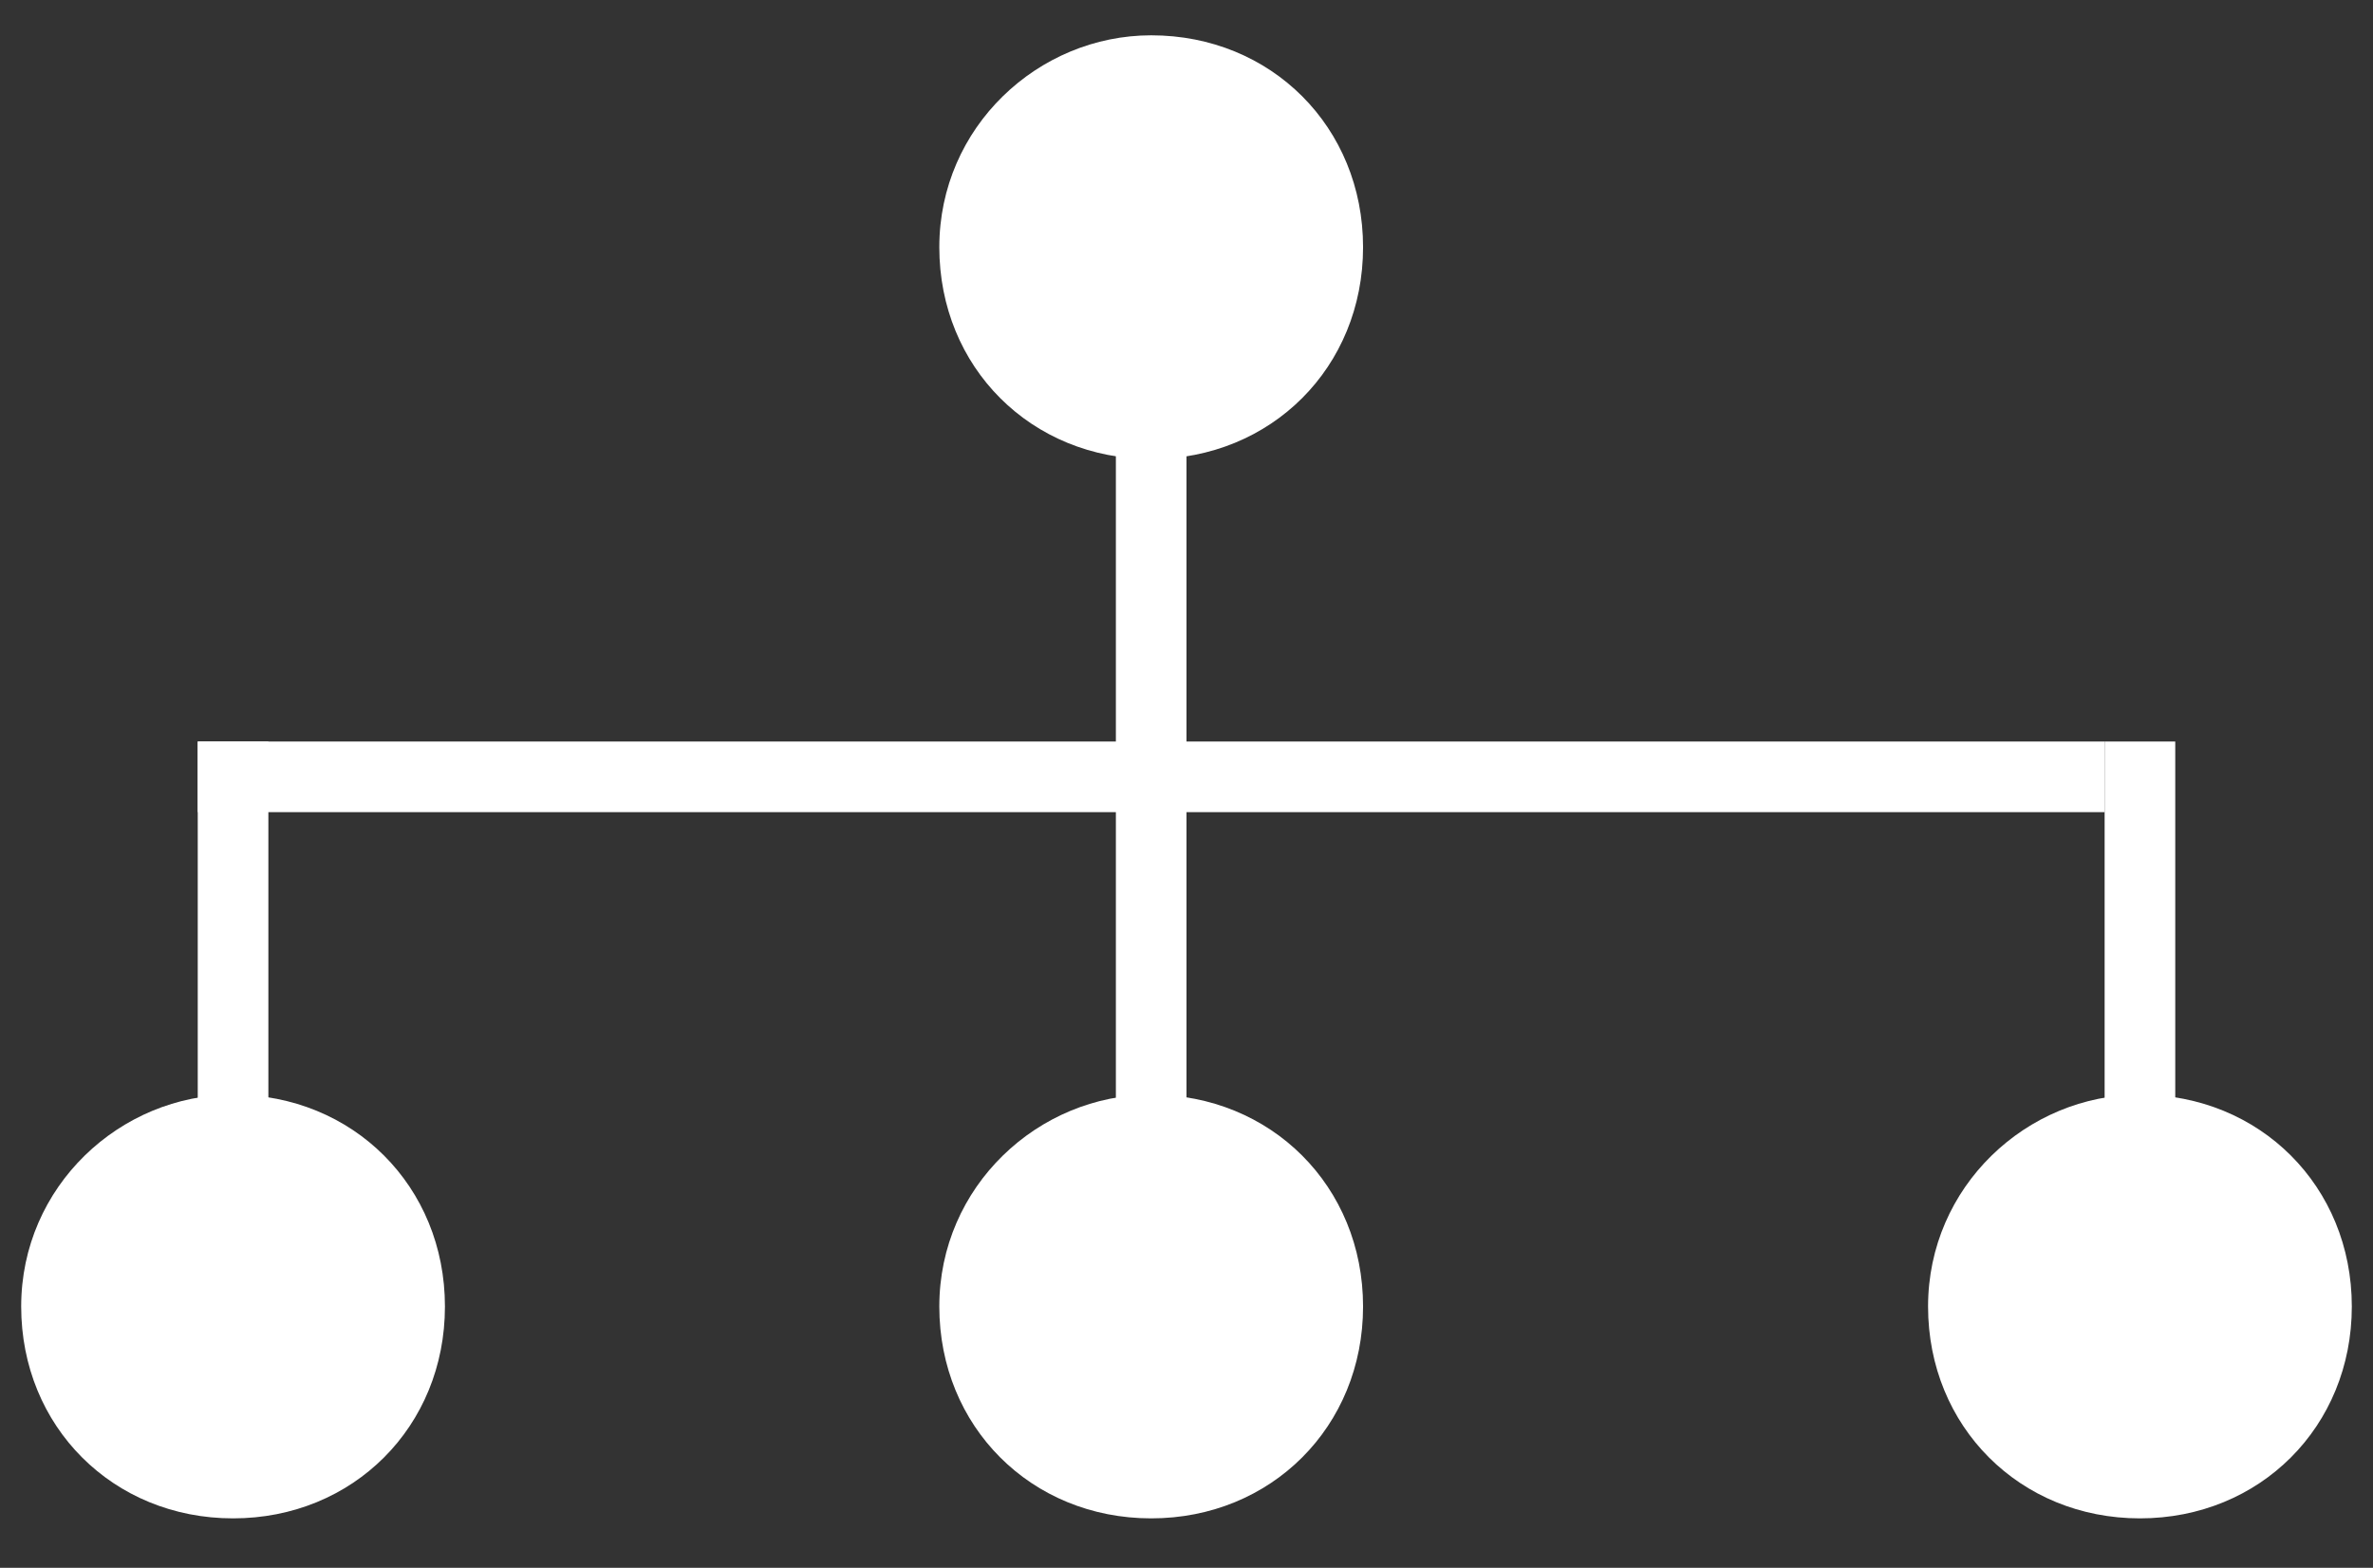 <?xml version="1.0" encoding="utf-8"?>
<!-- Generator: Adobe Illustrator 22.0.1, SVG Export Plug-In . SVG Version: 6.00 Build 0)  -->
<svg version="1.1" id="Calque_1" xmlns="http://www.w3.org/2000/svg" xmlns:xlink="http://www.w3.org/1999/xlink" x="0px" y="0px"
	 viewBox="0 0 33.6 22.2" style="enable-background:new 0 0 33.6 22.2;" xml:space="preserve">
<rect x="0" y="0" width="33.6" height="22.2" fill="#333333" stroke="none"/>
<style type="text/css">
	.st0{fill:#FFFFFF;}
	.st1{fill:none;stroke:#FFFFFF;stroke-linecap:square;}
</style>
<title>Group 5</title>
<desc>Created with Sketch.</desc>
<path id="Rectangle-9" class="st0" d="M16.3,0.5L16.3,0.5c1.7,0,3,1.3,3,3l0,0c0,1.7-1.3,3-3,3l0,0c-1.7,0-3-1.3-3-3l0,0
	C13.3,1.8,14.7,0.5,16.3,0.5z"/>
<path id="Line-2" class="st1" d="M16.3,6v10"/>
<path id="Line-2_1_" class="st1" d="M29.3,11h-26"/>
<path id="Line-3" class="st1" d="M30.3,11v5"/>
<path id="Line-3_1_" class="st1" d="M3.3,11v5"/>
<path id="Rectangle-9_1_" class="st0" d="M3.3,15.5L3.3,15.5c1.7,0,3,1.3,3,3l0,0c0,1.7-1.3,3-3,3l0,0c-1.7,0-3-1.3-3-3l0,0
	C0.3,16.8,1.7,15.5,3.3,15.5z"/>
<path id="Rectangle-9_2_" class="st0" d="M16.3,15.5L16.3,15.5c1.7,0,3,1.3,3,3l0,0c0,1.7-1.3,3-3,3l0,0c-1.7,0-3-1.3-3-3l0,0
	C13.3,16.8,14.7,15.5,16.3,15.5z"/>
<path id="Rectangle-9_3_" class="st0" d="M30.3,15.5L30.3,15.5c1.7,0,3,1.3,3,3l0,0c0,1.7-1.3,3-3,3l0,0c-1.7,0-3-1.3-3-3l0,0
	C27.3,16.8,28.7,15.5,30.3,15.5z"/>
</svg>
